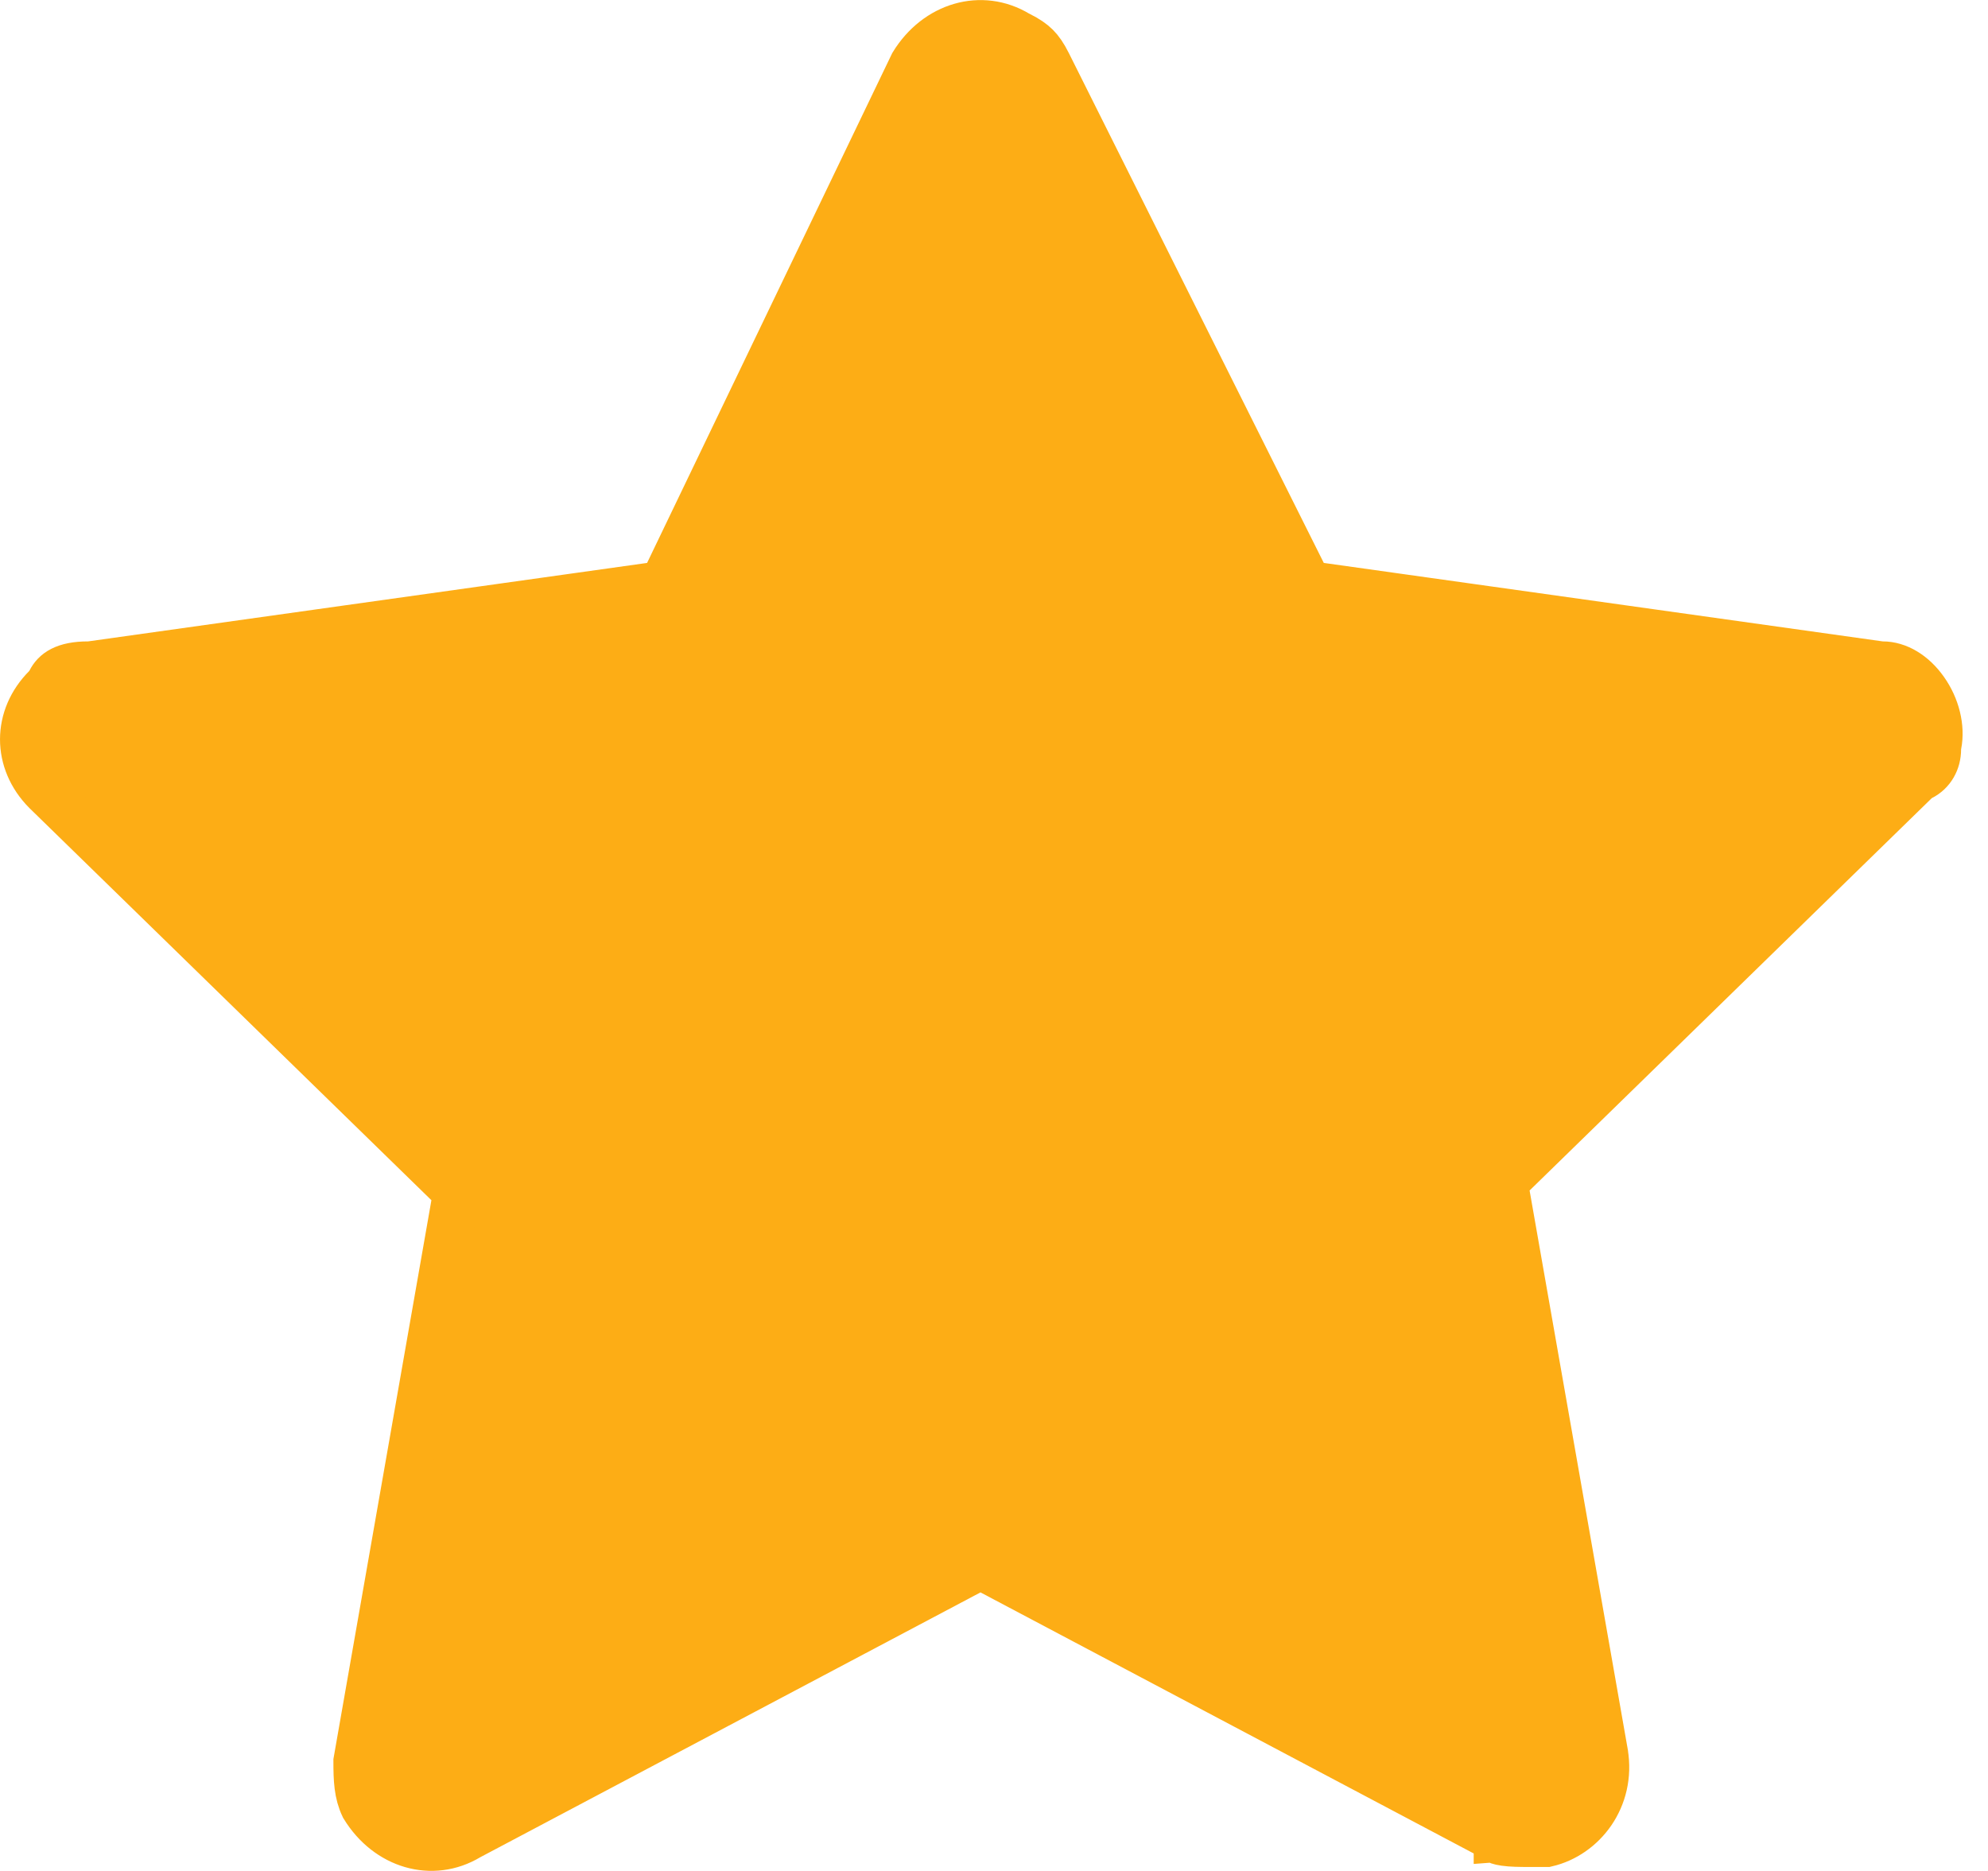 <svg width="17" height="16" viewBox="0 0 17 16" fill="none" xmlns="http://www.w3.org/2000/svg">
<path d="M16.574 6.368L16.57 6.387V6.407C16.57 6.51 16.519 6.602 16.429 6.647L16.401 6.661L16.379 6.683L12.941 10.037L12.865 10.111L12.883 10.215L13.722 14.992C13.722 14.993 13.722 14.993 13.722 14.993C13.786 15.378 13.536 15.694 13.227 15.766H13.227H13.226H13.226H13.225H13.225H13.225H13.224H13.224H13.223H13.223H13.223H13.222H13.222H13.222H13.221H13.221H13.22H13.22H13.22H13.219H13.219H13.218H13.218H13.218H13.217H13.217H13.216H13.216H13.216H13.215H13.215H13.215H13.214H13.214H13.214H13.213H13.213H13.213H13.212H13.212H13.211H13.211H13.211H13.21H13.21H13.21H13.209H13.209H13.209H13.208H13.208H13.208H13.207H13.207H13.207H13.206H13.206H13.206H13.205H13.205H13.205H13.204H13.204H13.204H13.203H13.203H13.203H13.202H13.202H13.202H13.201H13.201H13.201H13.2H13.2H13.2H13.2H13.199H13.199H13.199H13.198H13.198H13.198H13.197H13.197H13.197H13.197H13.196H13.196H13.196H13.195H13.195H13.195H13.194H13.194H13.194H13.194H13.193H13.193H13.193H13.192H13.192H13.192H13.191H13.191H13.191H13.191H13.19H13.19H13.19H13.19H13.189H13.189H13.189H13.188H13.188H13.188H13.188H13.187H13.187H13.187H13.187H13.186H13.186H13.186H13.185H13.185H13.185H13.185H13.184H13.184H13.184H13.184H13.183H13.183H13.183H13.182H13.182H13.182H13.182H13.181H13.181H13.181H13.181H13.18H13.18H13.18H13.18H13.179H13.179H13.179H13.178H13.178H13.178H13.178H13.178H13.177H13.177H13.177H13.177H13.176H13.176H13.176H13.175H13.175H13.175H13.175H13.175H13.174H13.174H13.174H13.174H13.173H13.173H13.173H13.172H13.172H13.172H13.172H13.171H13.171H13.171H13.171H13.171H13.17H13.17H13.17H13.169H13.169H13.169H13.169H13.168H13.168H13.168H13.168H13.168H13.167H13.167H13.167H13.166H13.166H13.166H13.166H13.165H13.165H13.165H13.165H13.165H13.164H13.164H13.164H13.164H13.163H13.163H13.163H13.163H13.162H13.162H13.162H13.162H13.161H13.161H13.161H13.161H13.16H13.16H13.16H13.16H13.159H13.159H13.159H13.159H13.158H13.158H13.158H13.158H13.157H13.157H13.157H13.157H13.156H13.156H13.156H13.156H13.155H13.155H13.155H13.155H13.154H13.154H13.154H13.154H13.153H13.153H13.153H13.153H13.152H13.152H13.152H13.152H13.151H13.151H13.151H13.151H13.15H13.15H13.15H13.15H13.149H13.149H13.149H13.149H13.148H13.148H13.148H13.148H13.147H13.147H13.147H13.146H13.146H13.146H13.146H13.145H13.145H13.145H13.145H13.144H13.144H13.144H13.143H13.143H13.143H13.143H13.142H13.142H13.142H13.142H13.141H13.141H13.141H13.14H13.14H13.14H13.14H13.139H13.139H13.139H13.139H13.138H13.138H13.138H13.137H13.137H13.137H13.136H13.136H13.136H13.136H13.135H13.135H13.135H13.134H13.134H13.134H13.134H13.133H13.133H13.133H13.132H13.132H13.132H13.132H13.131H13.131H13.13H13.13H13.13H13.13H13.129H13.129H13.129H13.128H13.128H13.128H13.127H13.127H13.127H13.127H13.126H13.126H13.126H13.125H13.125H13.124H13.124H13.124H13.124H13.123H13.123H13.123H13.122H13.122H13.122H13.121H13.121H13.121H13.12H13.12H13.12H13.119H13.119H13.118H13.118H13.118H13.117H13.117H13.117H13.116H13.116H13.116H13.115H13.115H13.115H13.114H13.114H13.114H13.113H13.113H13.112H13.112H13.112H13.111H13.111H13.111H13.11H13.11H13.109H13.109H13.109H13.108H13.108H13.107H13.107H13.107H13.106H13.106H13.106H13.105H13.105H13.104H13.104H13.104H13.103H13.103H13.102H13.102H13.102H13.101H13.101H13.1H13.1H13.1H13.099H13.099H13.098H13.098H13.097H13.097H13.097H13.096H13.096H13.095H13.095H13.094H13.094H13.094H13.093H13.093H13.092H13.092H13.091H13.091H13.09H13.09H13.089H13.089H13.088H13.088H13.088H13.087H13.087H13.086H13.086H13.085H13.085H13.084H13.084H13.083H13.083H13.082H13.082H13.081H13.081H13.081C12.993 15.766 12.924 15.765 12.868 15.757C12.818 15.75 12.803 15.74 12.802 15.74C12.802 15.739 12.802 15.739 12.802 15.739L12.781 15.719L12.755 15.705L8.478 13.441L8.385 13.392L8.291 13.441L4.015 15.705L4.015 15.705L4.006 15.71C3.698 15.895 3.315 15.785 3.11 15.45C3.056 15.337 3.051 15.221 3.051 15.061L3.886 10.299L3.905 10.194L3.829 10.121L0.392 6.768C0.136 6.51 0.136 6.135 0.393 5.878L0.416 5.855L0.43 5.826C0.469 5.749 0.549 5.685 0.755 5.685H0.769L0.782 5.683L5.562 5.012L5.668 4.997L5.714 4.9L7.806 0.549C8.011 0.215 8.394 0.105 8.701 0.29L8.708 0.294L8.715 0.297C8.786 0.333 8.829 0.363 8.862 0.396C8.894 0.428 8.925 0.471 8.961 0.543L11.141 4.903L11.188 4.997L11.292 5.012L16.071 5.683L16.085 5.685H16.099C16.226 5.685 16.36 5.762 16.46 5.904C16.56 6.045 16.603 6.221 16.574 6.368Z" fill="#FDAD15" stroke="#FDAD15" stroke-width="0.4"/>
</svg>
